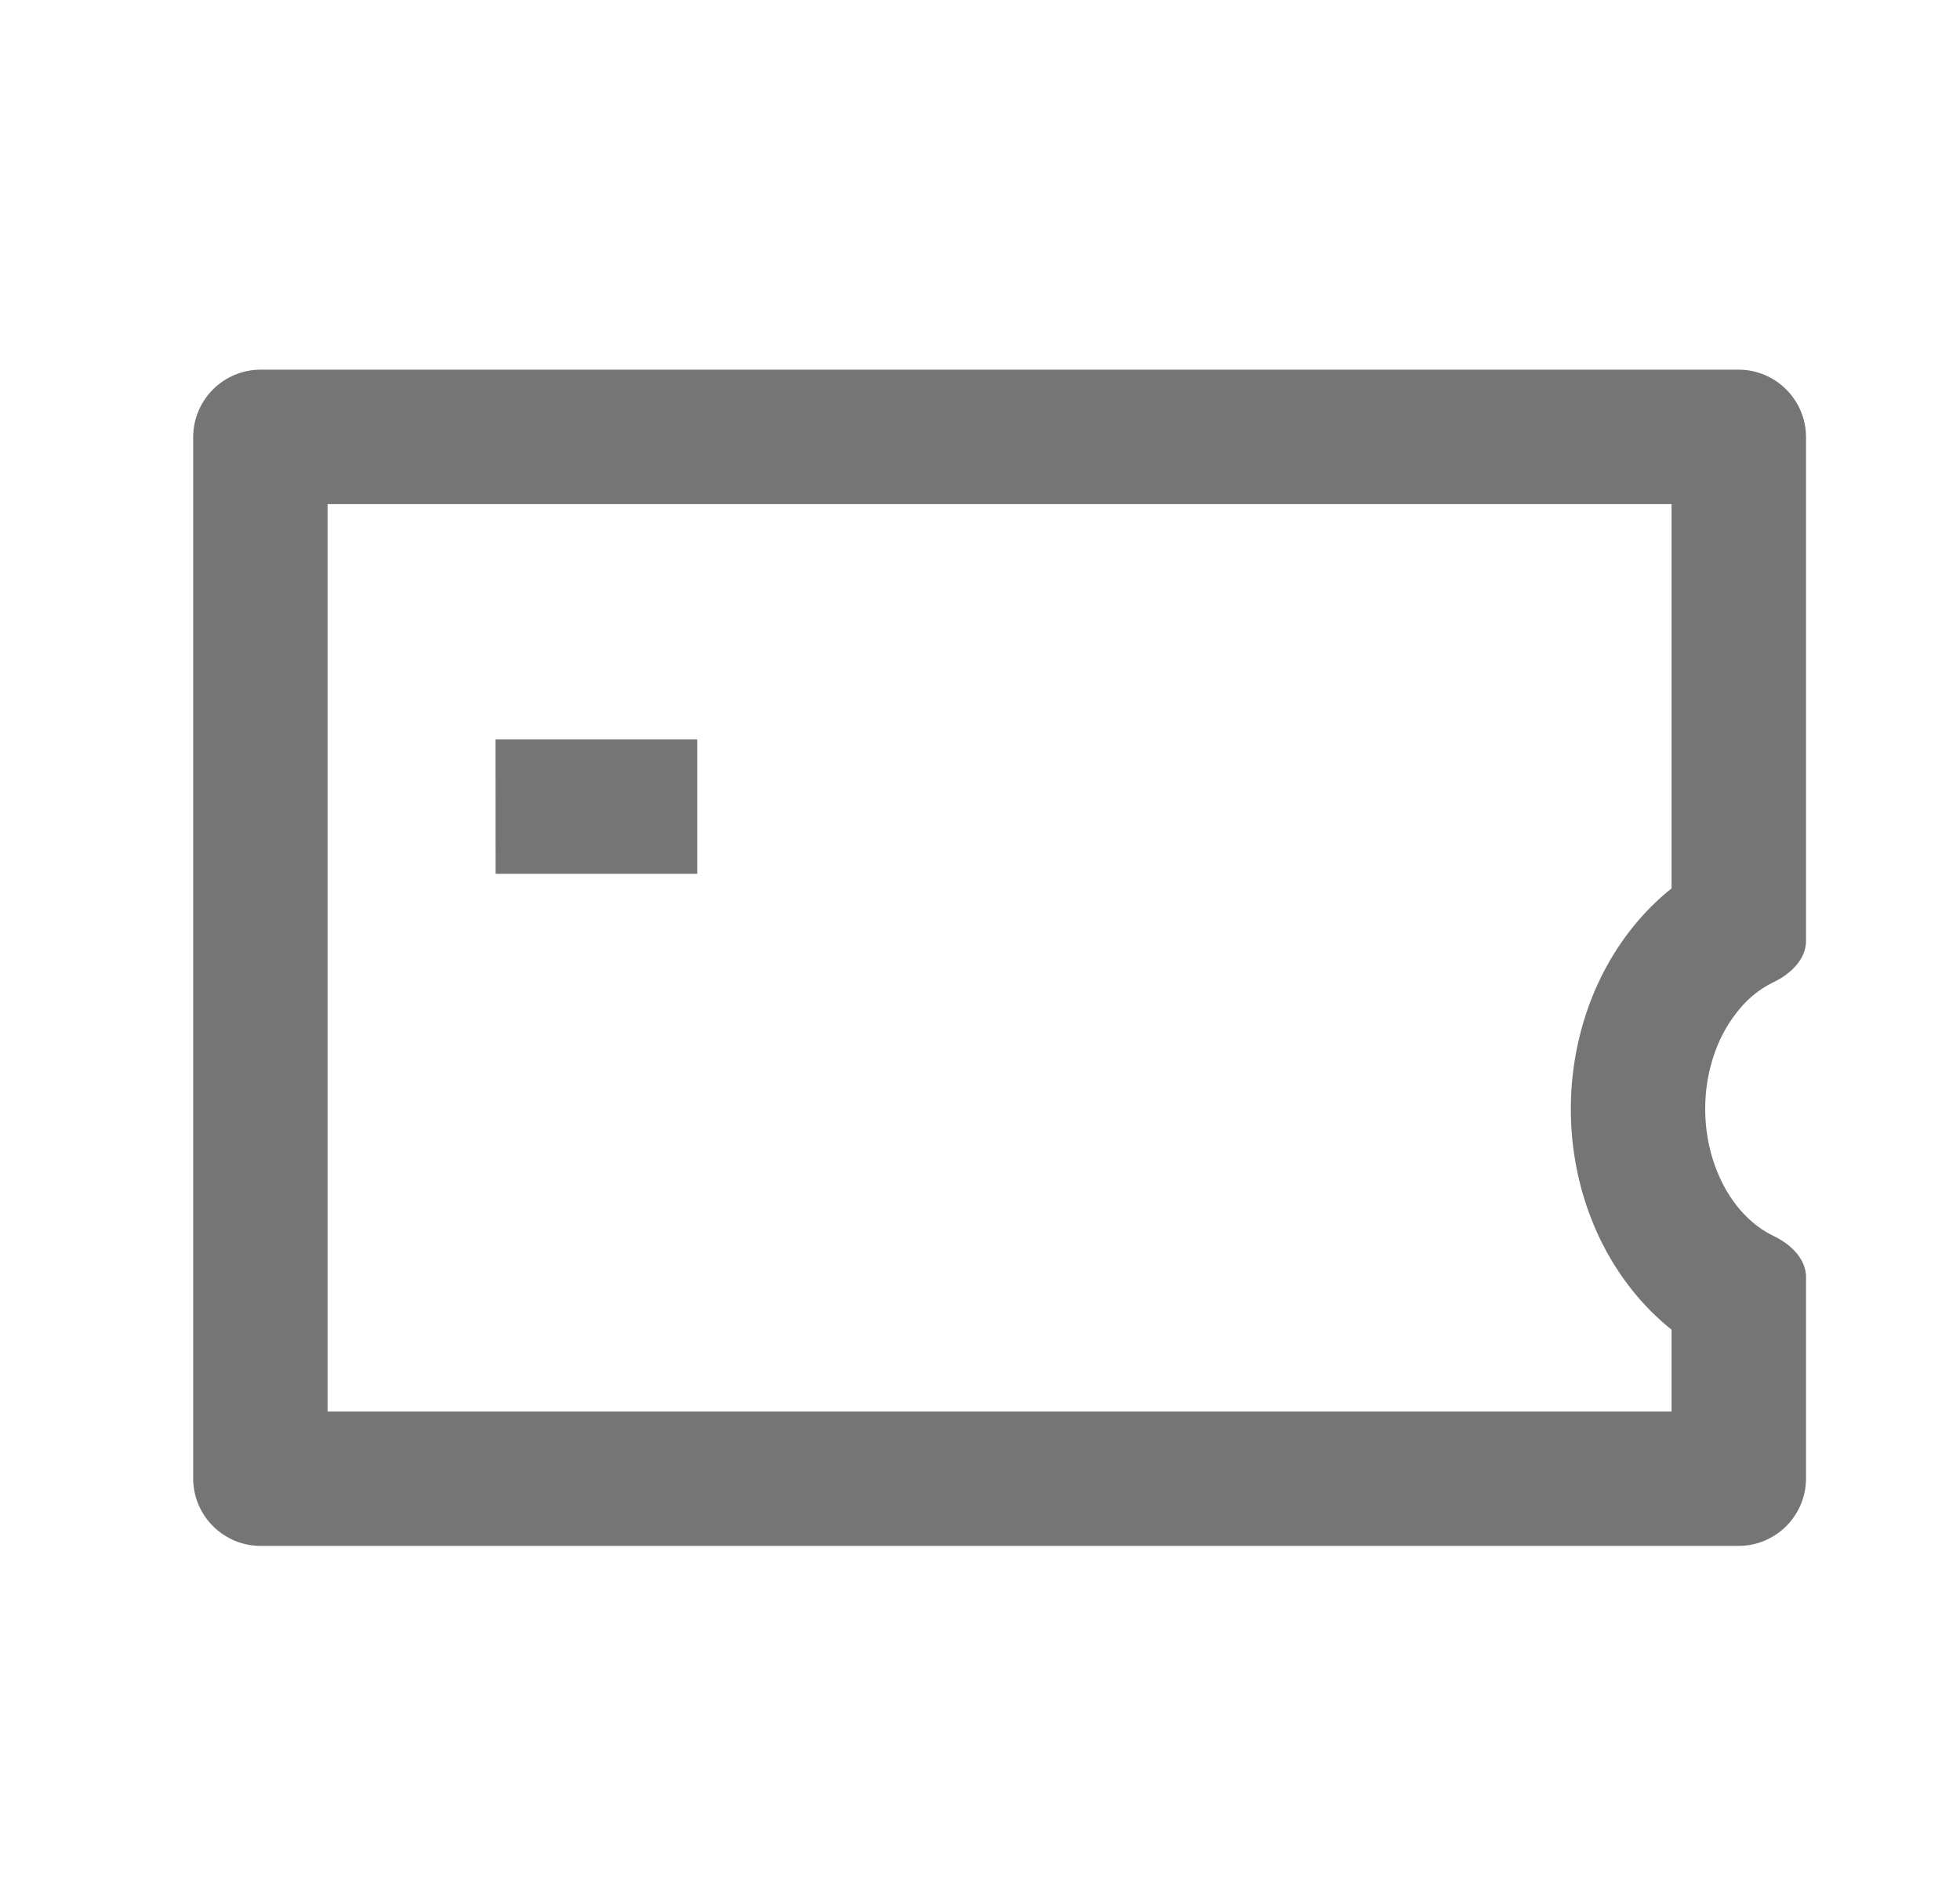 <svg width="25" height="24" viewBox="0 0 25 24" fill="none" xmlns="http://www.w3.org/2000/svg">
<g clip-path="url(#clip0_65_4941)">
<path fill-rule="evenodd" clip-rule="evenodd" d="M22.174 4.714C22.65 4.714 23.036 5.1 23.036 5.576V11.999C23.036 12.236 22.836 12.423 22.621 12.525C22.462 12.603 22.32 12.712 22.205 12.847C22.061 13.014 21.949 13.207 21.875 13.415C21.791 13.649 21.749 13.895 21.75 14.143C21.75 14.398 21.794 14.645 21.876 14.871C21.957 15.096 22.072 15.287 22.204 15.438C22.336 15.588 22.48 15.694 22.621 15.761C22.824 15.857 23.014 16.029 23.034 16.247H23.036V18.853C23.036 18.966 23.014 19.078 22.97 19.183C22.927 19.287 22.863 19.382 22.784 19.462C22.703 19.542 22.608 19.605 22.504 19.649C22.399 19.692 22.287 19.714 22.174 19.714H3.326C3.213 19.714 3.101 19.692 2.996 19.649C2.892 19.605 2.797 19.542 2.717 19.462C2.636 19.382 2.573 19.287 2.53 19.183C2.486 19.078 2.464 18.966 2.464 18.853V5.576C2.464 5.1 2.85 4.714 3.326 4.714H22.174ZM21.321 16.956V18H4.178V6.429H21.321V11.329C21.174 11.446 21.038 11.577 20.914 11.719C20.636 12.037 20.414 12.415 20.264 12.831C20.114 13.247 20.036 13.693 20.036 14.143C20.036 14.593 20.113 15.039 20.264 15.455C20.414 15.871 20.636 16.249 20.914 16.567C21.04 16.711 21.176 16.841 21.321 16.957V16.956ZM6.321 11.143H8.893V9.429H6.32L6.321 11.143Z" fill="#757575"/>
</g>
<defs>
<clipPath id="clip0_65_4941">
<rect width="24" height="24" fill="white" transform="translate(0.75)"/>
</clipPath>
</defs>
</svg>
